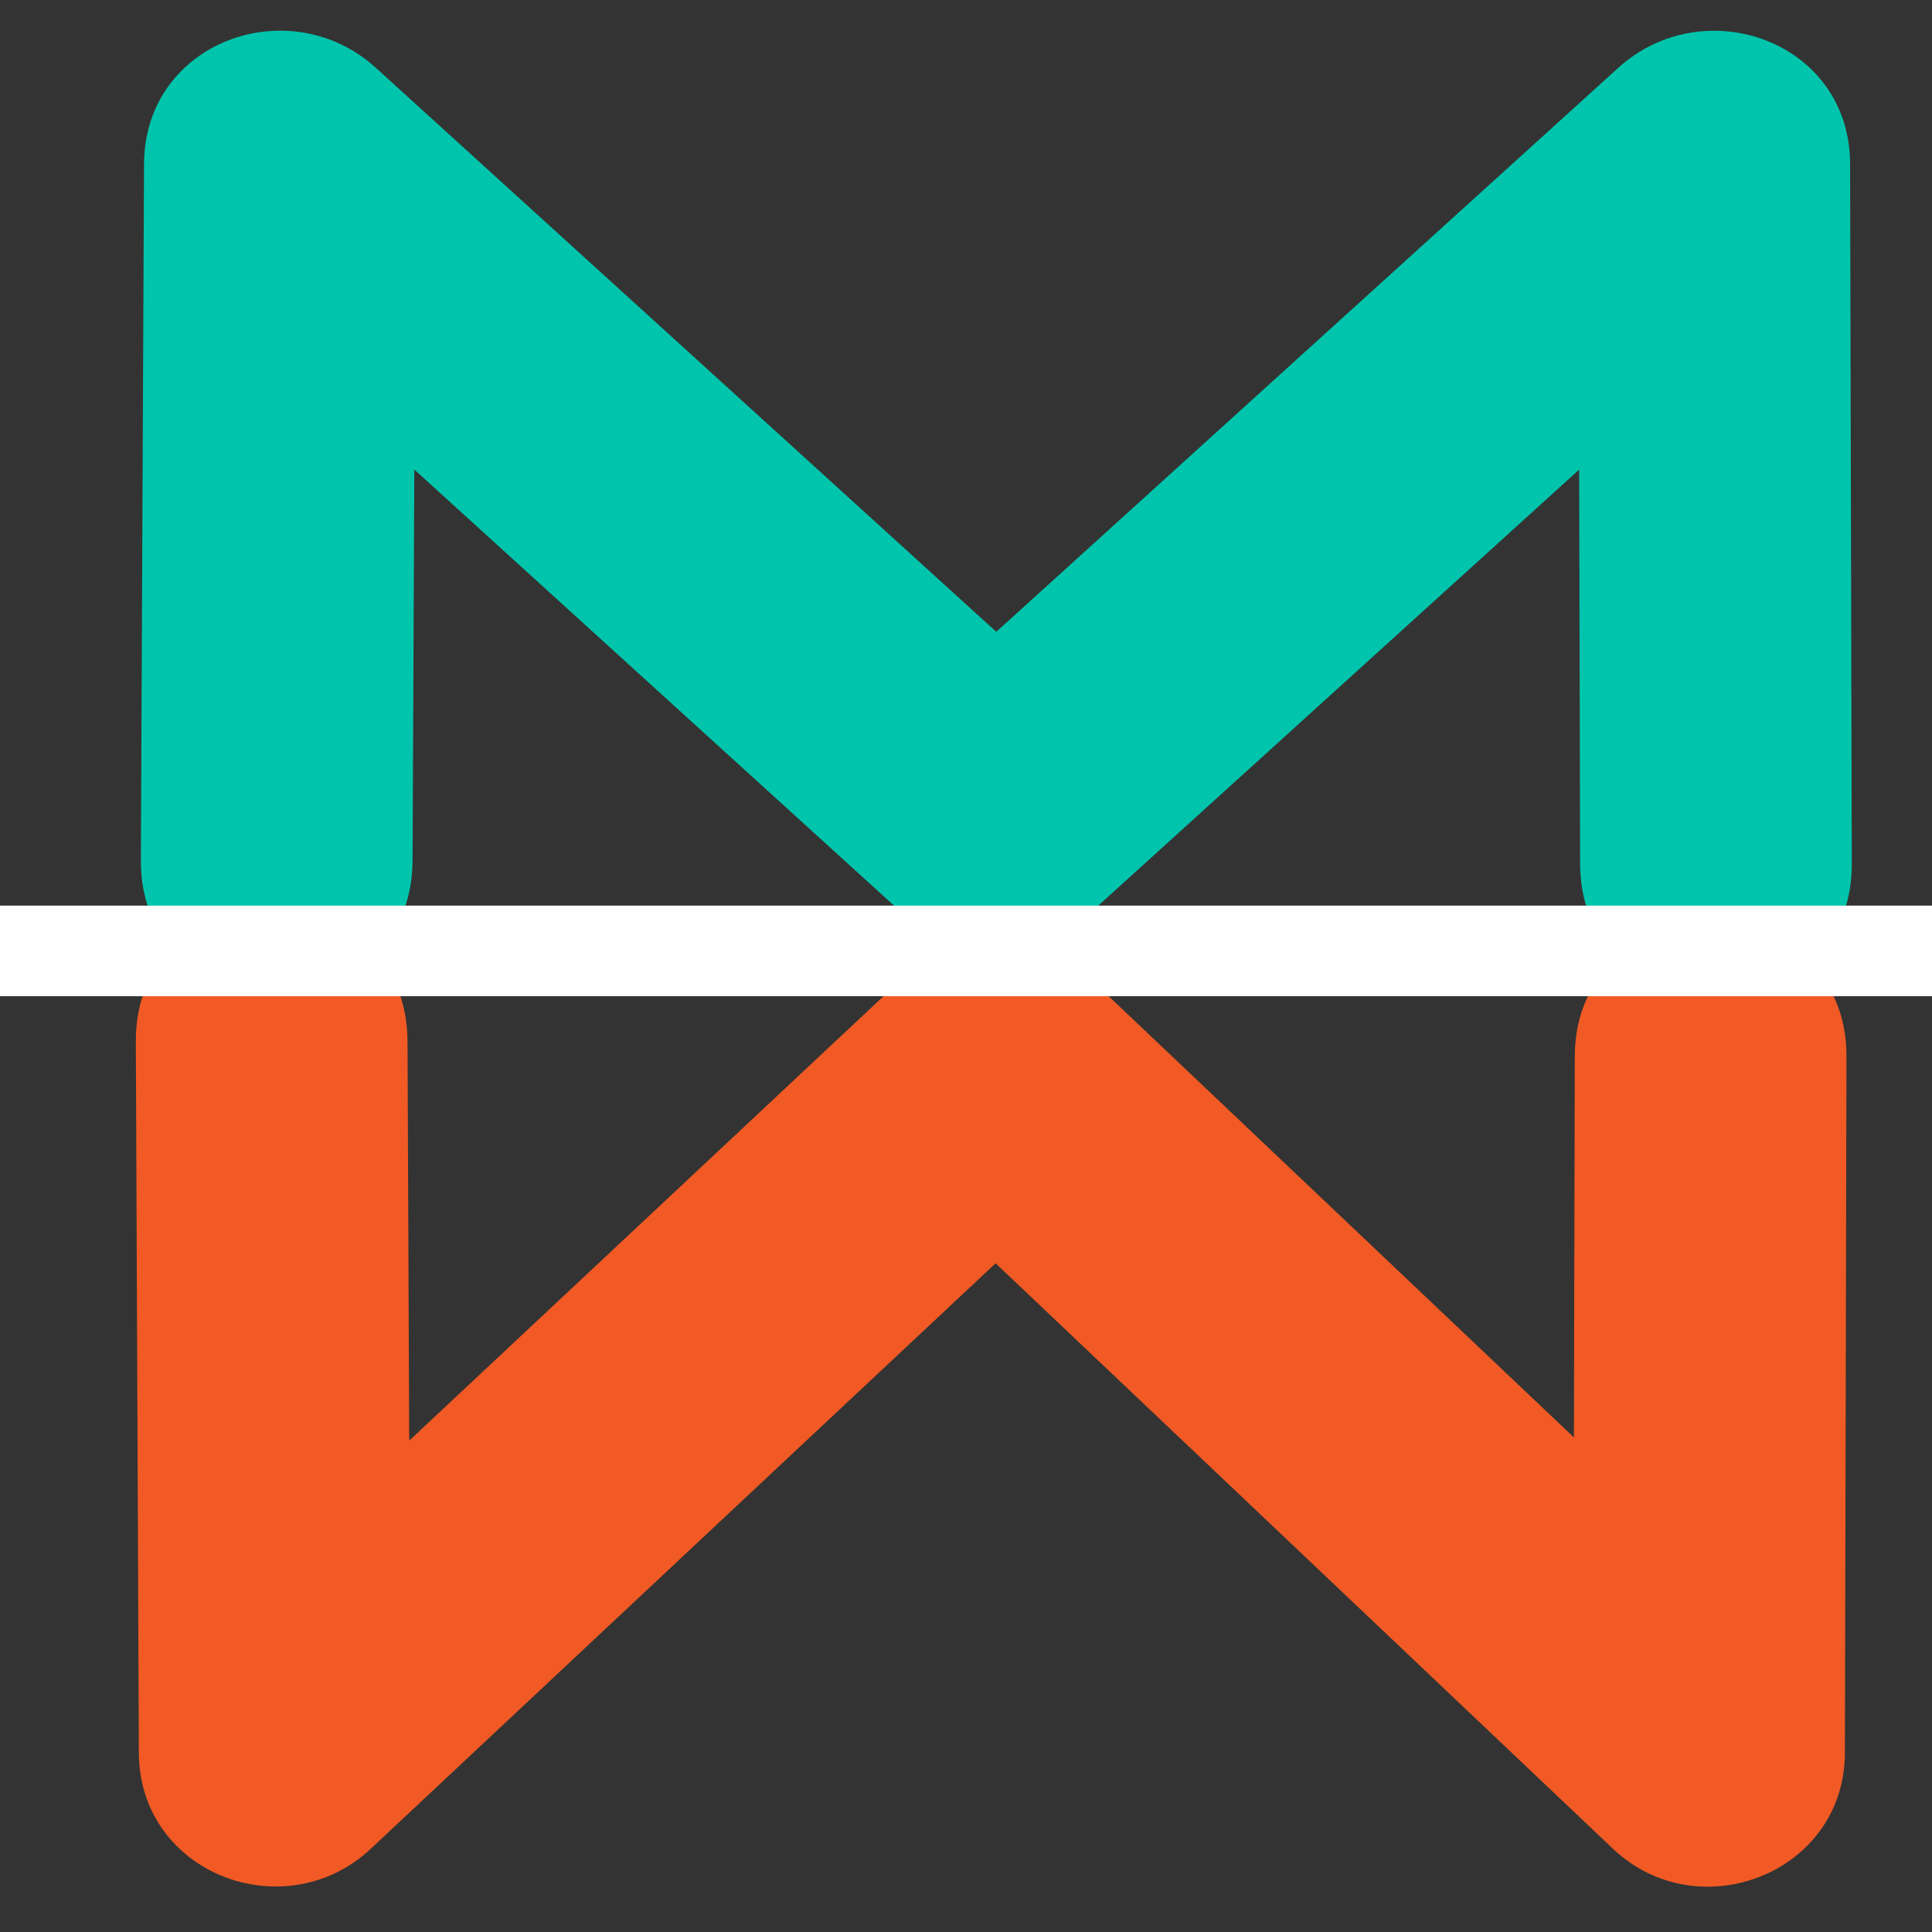 <?xml version="1.0" encoding="utf-8"?>
<!-- Generator: Adobe Illustrator 16.0.0, SVG Export Plug-In . SVG Version: 6.00 Build 0)  -->
<!DOCTYPE svg PUBLIC "-//W3C//DTD SVG 1.1//EN" "http://www.w3.org/Graphics/SVG/1.1/DTD/svg11.dtd">
<svg version="1.1" id="Layer_1" xmlns="http://www.w3.org/2000/svg" xmlns:xlink="http://www.w3.org/1999/xlink" x="0px" y="0px"
	 width="64px" height="64px" viewBox="0 0 64 64" enable-background="new 0 0 64 64" xml:space="preserve">
<rect x="0" y="0" width="64" height="64" fill="#333333" stroke="none"/>
<path fill="none" stroke="#000000" stroke-miterlimit="10" d="M32.5,149"/>
<line fill="none" stroke="#000000" stroke-miterlimit="10" x1="116.5" y1="-1" x2="116.5" y2="150"/>
<line fill="none" stroke="#000000" stroke-miterlimit="10" x1="-4" y1="116.5" x2="152" y2="116.5"/>
<g>
	<g>
		<path fill="#00C5AC" d="M13.667,28.5c0.035-7.69,0.07-15.38,0.104-23.07C11.211,6.491,8.65,7.552,6.089,8.613
			c7.91,7.19,15.819,14.38,23.728,21.57c1.882,1.711,4.481,1.707,6.364,0c7.929-7.19,15.858-14.38,23.788-21.57
			c-2.561-1.061-5.122-2.122-7.682-3.182c0.019,7.728,0.037,15.456,0.056,23.183c0.014,5.803,9.014,5.805,9,0
			c-0.019-7.728-0.037-15.456-0.056-23.183c-0.01-4.065-4.827-5.771-7.682-3.182c-7.929,7.19-15.858,14.38-23.788,21.57
			c2.122,0,4.243,0,6.364,0c-7.91-7.19-15.819-14.38-23.728-21.57C9.596-0.349,4.79,1.373,4.771,5.431
			c-0.035,7.69-0.07,15.38-0.104,23.07C4.641,34.306,13.641,34.303,13.667,28.5L13.667,28.5z"/>
	</g>
</g>
<g>
	<g>
		<path fill="#F15A24" d="M55.843,61.792c5.804,0,5.804-9,0-9S50.04,61.792,55.843,61.792L55.843,61.792z"/>
	</g>
</g>
<g>
	<g>
		<path fill="#F15A24" d="M55.843,61.792c5.804,0,5.804-9,0-9S50.04,61.792,55.843,61.792L55.843,61.792z"/>
	</g>
</g>
<g>
	<g>
		<path fill="#F15A24" d="M52.167,35c-0.017,7.688-0.035,15.375-0.052,23.062c2.561-1.061,5.121-2.121,7.682-3.182
			c-7.872-7.465-15.744-14.93-23.615-22.395c-1.823-1.729-4.539-1.71-6.364,0c-7.967,7.465-15.934,14.93-23.901,22.395
			c2.561,1.061,5.122,2.122,7.682,3.182C13.565,50.208,13.533,42.354,13.5,34.5c-0.024-5.803-9.024-5.805-9,0
			c0.033,7.854,0.066,15.708,0.099,23.562c0.017,4.014,4.846,5.839,7.682,3.182c7.967-7.465,15.934-14.93,23.901-22.395
			c-2.122,0-4.243,0-6.364,0c7.872,7.465,15.744,14.93,23.615,22.395c2.823,2.677,7.673,0.817,7.682-3.182
			c0.017-7.688,0.035-15.375,0.052-23.062C61.18,29.196,52.18,29.197,52.167,35L52.167,35z"/>
	</g>
</g>
<path fill="none" stroke="#00C5AC" stroke-miterlimit="10" d="M89,31.5"/>
<path fill="none" stroke="#00C5AC" stroke-miterlimit="10" d="M-12,31.5"/>
<line fill="none" stroke="#FFFFFF" stroke-width="3" stroke-miterlimit="10" x1="-3" y1="31.5" x2="73" y2="31.5"/>
</svg>
